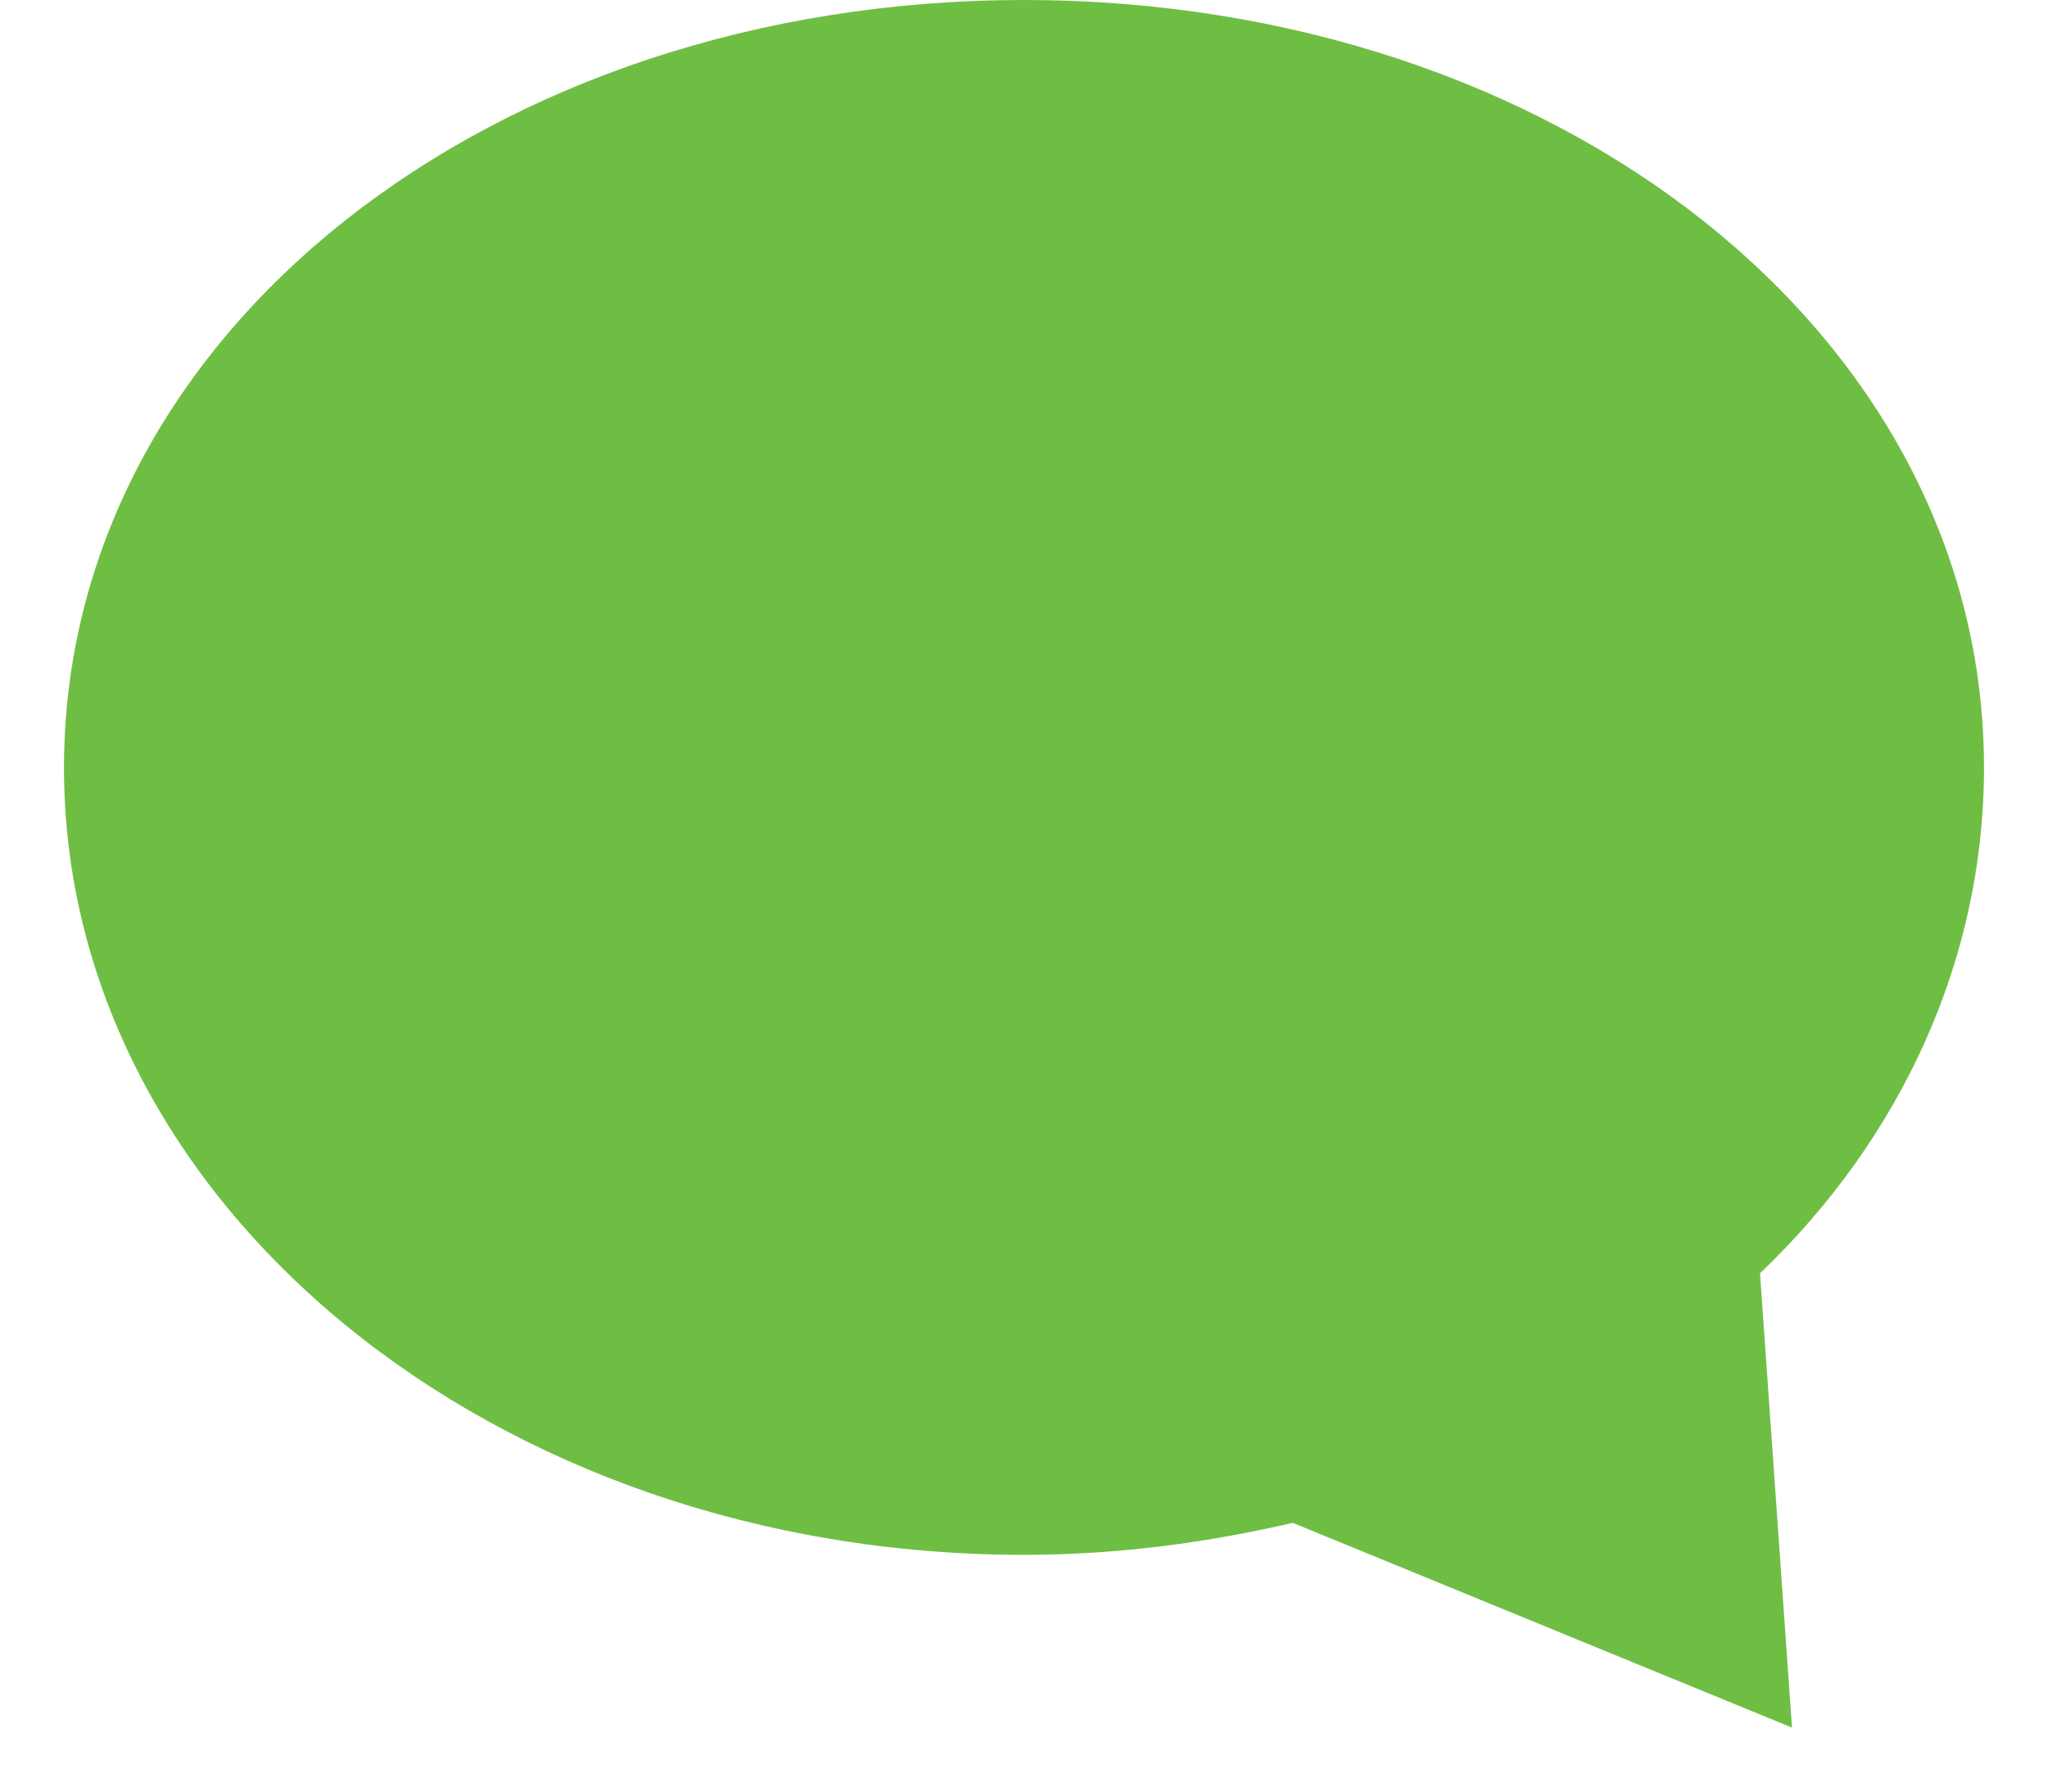<svg width="16" height="14" viewBox="0 0 16 14" fill="none" xmlns="http://www.w3.org/2000/svg">
<path d="M13.75 9.95C14.85 8.9 15.5 7.5 15.5 6C15.5 2.6 12.15 0 8 0C3.85 0 0.5 2.6 0.5 6C0.5 9.4 3.85 12.15 8 12.15C8.75 12.15 9.45 12.05 10.1 11.9L14 13.5L13.75 9.95Z" fill="#6FBE44"/>
</svg>
